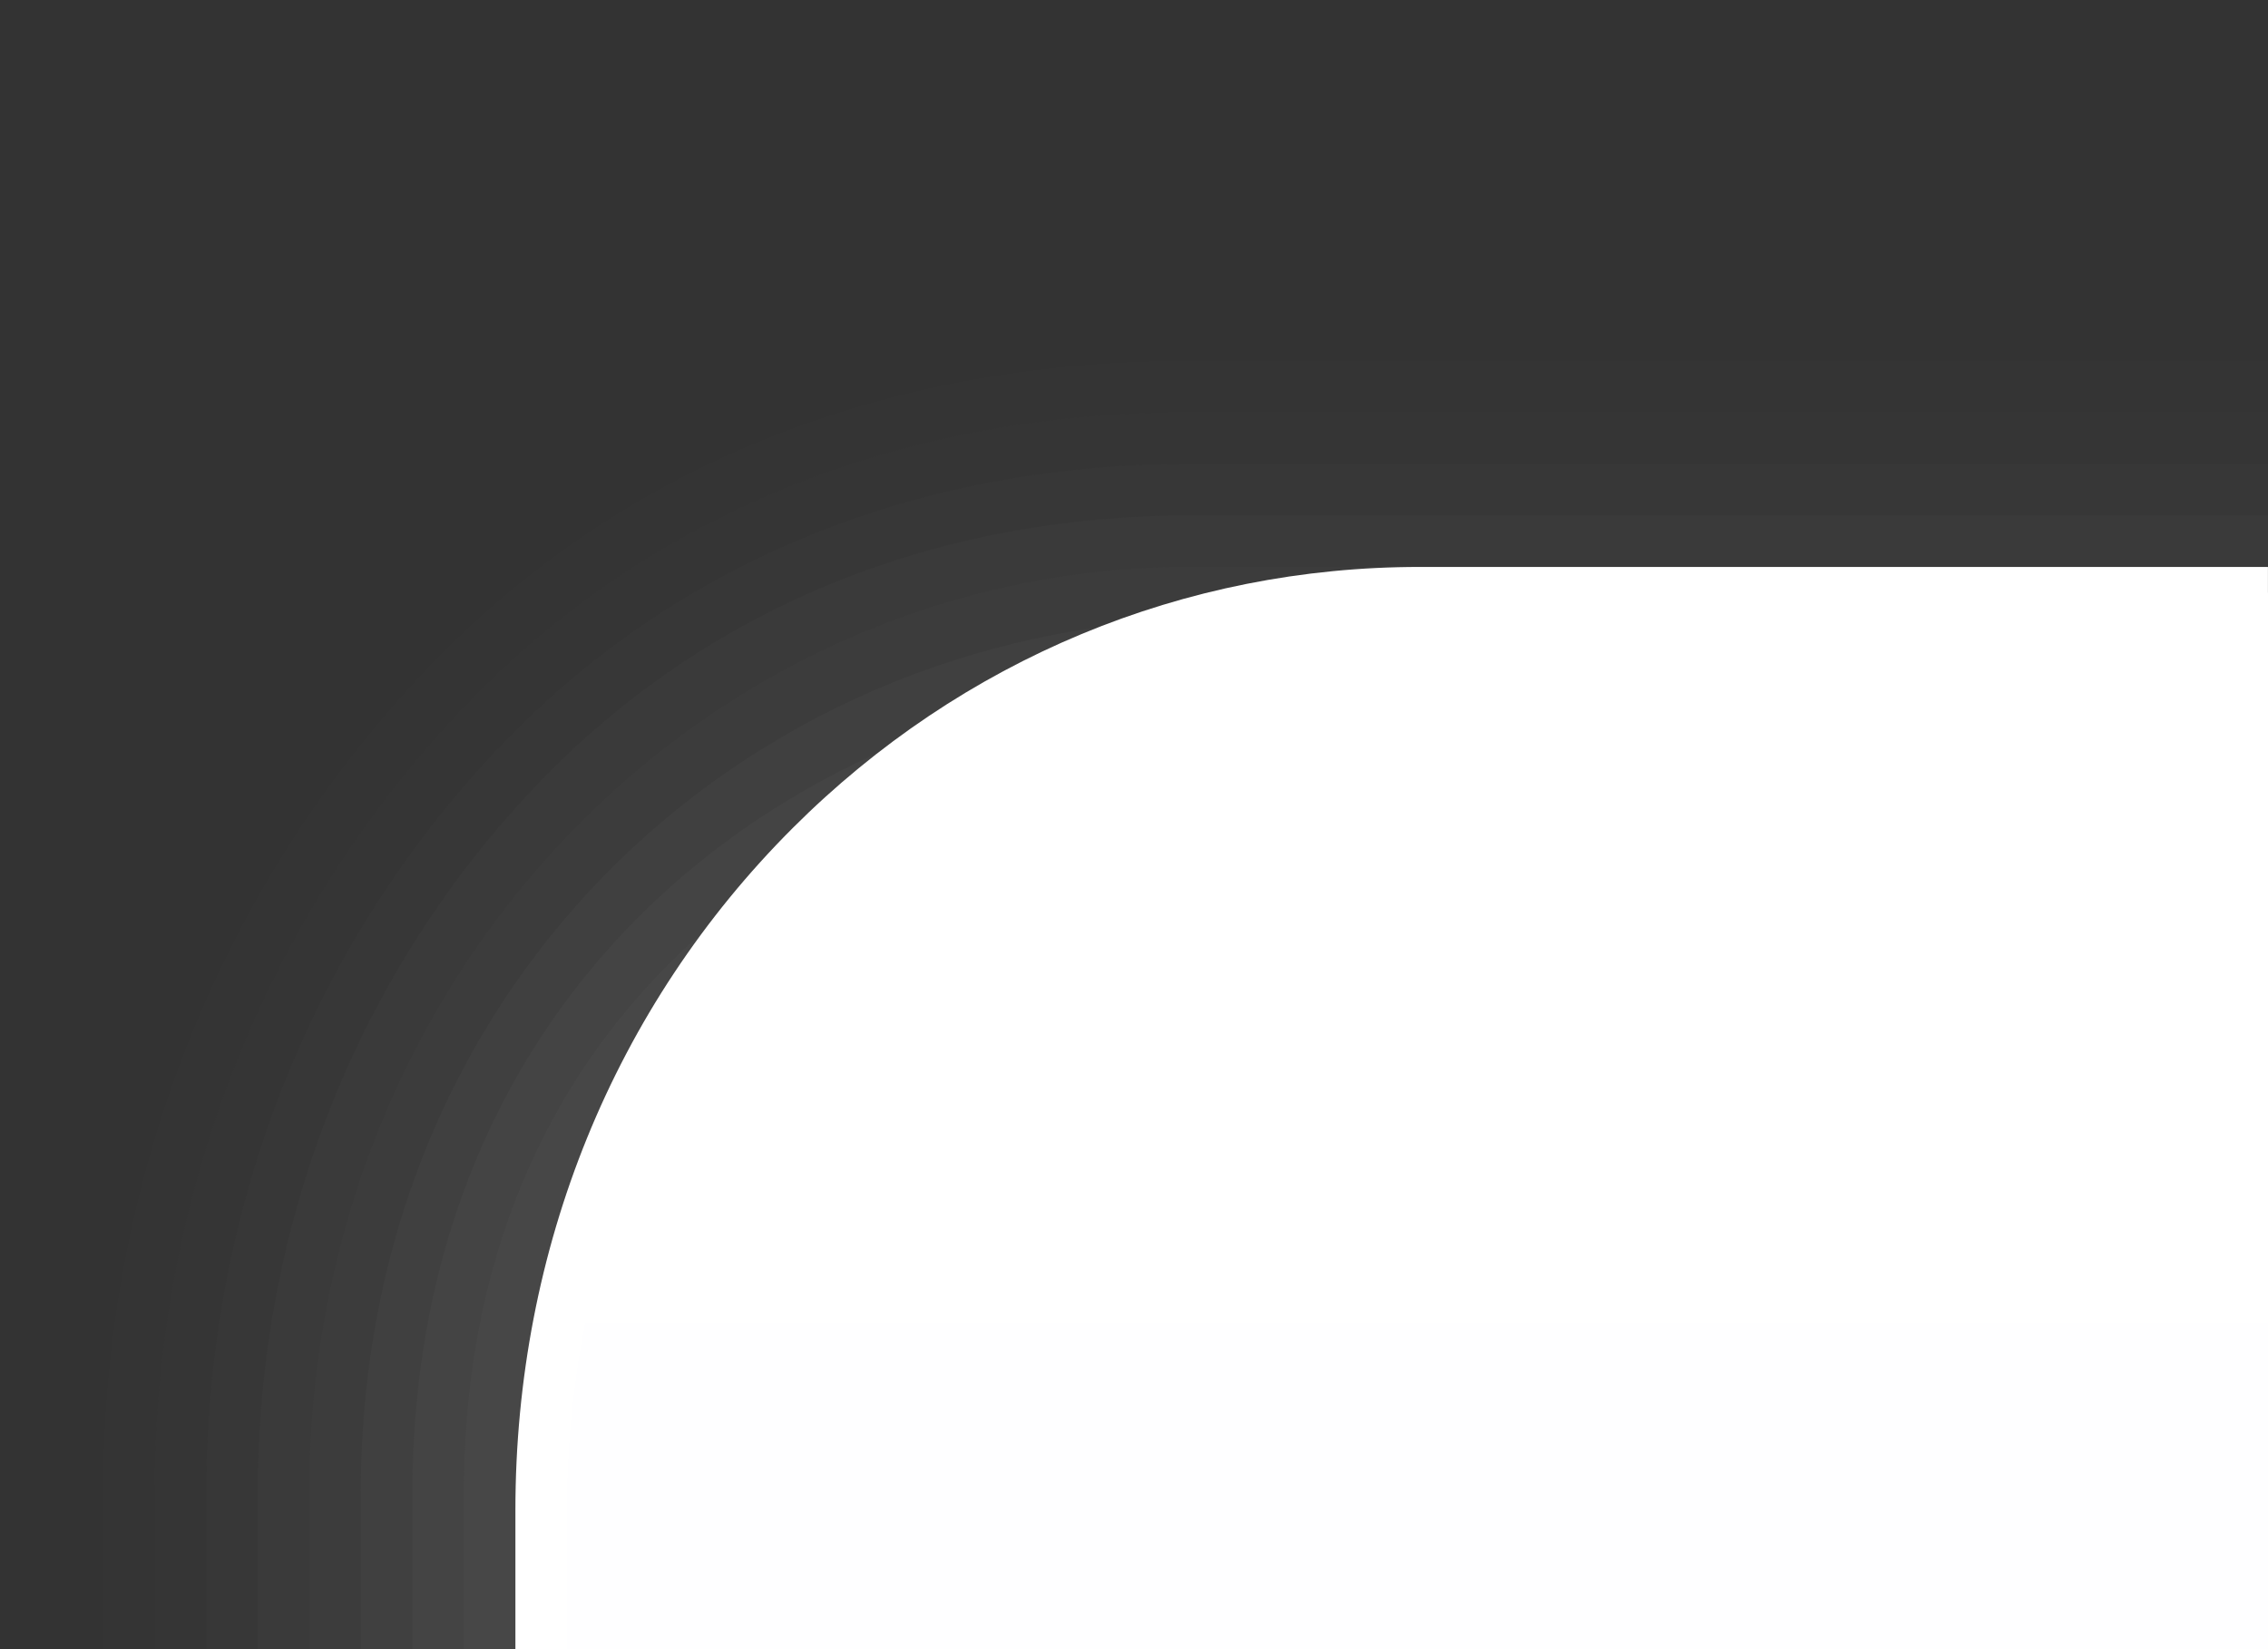 <?xml version="1.0" encoding="UTF-8"?>
<!DOCTYPE svg PUBLIC "-//W3C//DTD SVG 1.1 Tiny//EN" "http://www.w3.org/Graphics/SVG/1.1/DTD/svg11-tiny.dtd">
<svg width="44" height="32" viewBox="-1.479 0.993 44 32">
<rect x="-1.479" y="0.993" width="44" height="32" fill="#333333" stroke="none"/>
<path fill="#656B6B" fill-opacity="0.01" d="M0.521,32.993v-3.025c0-6.006,2.198-11.651,6.189-15.897 c3.994-4.249,9.299-6.085,14.941-6.077h20.869v25H0.521z"/>
<path fill="#656B6B" fill-opacity="0.02" d="M1.521,32.993v-3.025c0-5.721,2.094-11.099,5.896-15.145 c3.805-4.047,8.859-5.837,14.232-5.83h20.871v24H1.521z"/>
<path fill="#656B6B" fill-opacity="0.03" d="M2.521,32.993v-3.025c0-5.436,1.99-10.547,5.604-14.391 c3.615-3.847,8.418-5.59,13.524-5.584h20.872v23H2.521z"/>
<path fill="#656B6B" fill-opacity="0.06" d="M3.521,32.993v-3.025c0-5.149,1.887-9.994,5.311-13.637 c3.426-3.646,7.977-5.344,12.816-5.338h20.873v22H3.521z"/>
<path fill="#656B6B" fill-opacity="0.05" d="M4.521,32.993v-3.025c0-10.067,7.678-17.987,17.125-17.975h20.875v21H4.521z"/>
<path fill="#656B6B" fill-opacity="0.1" d="M5.521,32.993v-3.025c0-10.067,7.75-16.975,16.75-16.975h20.25v20H5.521z"/>
<path fill="#656B6B" fill-opacity="0.1" d="M6.521,32.993v-3.025c0-10.067,7.75-15.975,16.75-15.975h19.25v19H6.521z"/>
<path fill="#656B6B" fill-opacity="0.1" d="M7.521,32.993v-3.025c0-10.067,8-14.975,16.625-14.975h18.375v18H7.521z"/>
<linearGradient id="_2" gradientUnits="userSpaceOnUse" x1="25.77" y1="12.49" x2="25.77" y2="119.5">
<stop stop-color="#FFFFFF" offset="0"/>
<stop stop-color="#FDFDFE" offset="0.53"/>
<stop stop-color="#F6F7F8" offset="0.72"/>
<stop stop-color="#EBEDEF" offset="0.85"/>
<stop stop-color="#DADEE2" offset="0.96"/>
<stop stop-color="#D3D8DD" offset="0.99"/>
</linearGradient>
<path fill="url(#_2)" d="M9.021,32.993v-2.697c0-9.972,7.637-17.815,17.055-17.803h16.445v20.5H9.021z"/>
<path fill="#FFFFFF" d="M26.075,12.99c-4.312-0.006-8.385,1.688-11.47,4.769c-3.28,3.277-5.085,7.729-5.085,12.537v2.697h-1v-2.697 c0-5.074,1.914-9.775,5.383-13.239c3.273-3.27,7.596-5.068,12.174-5.063h16.443v0.997H26.075z"/>
</svg>